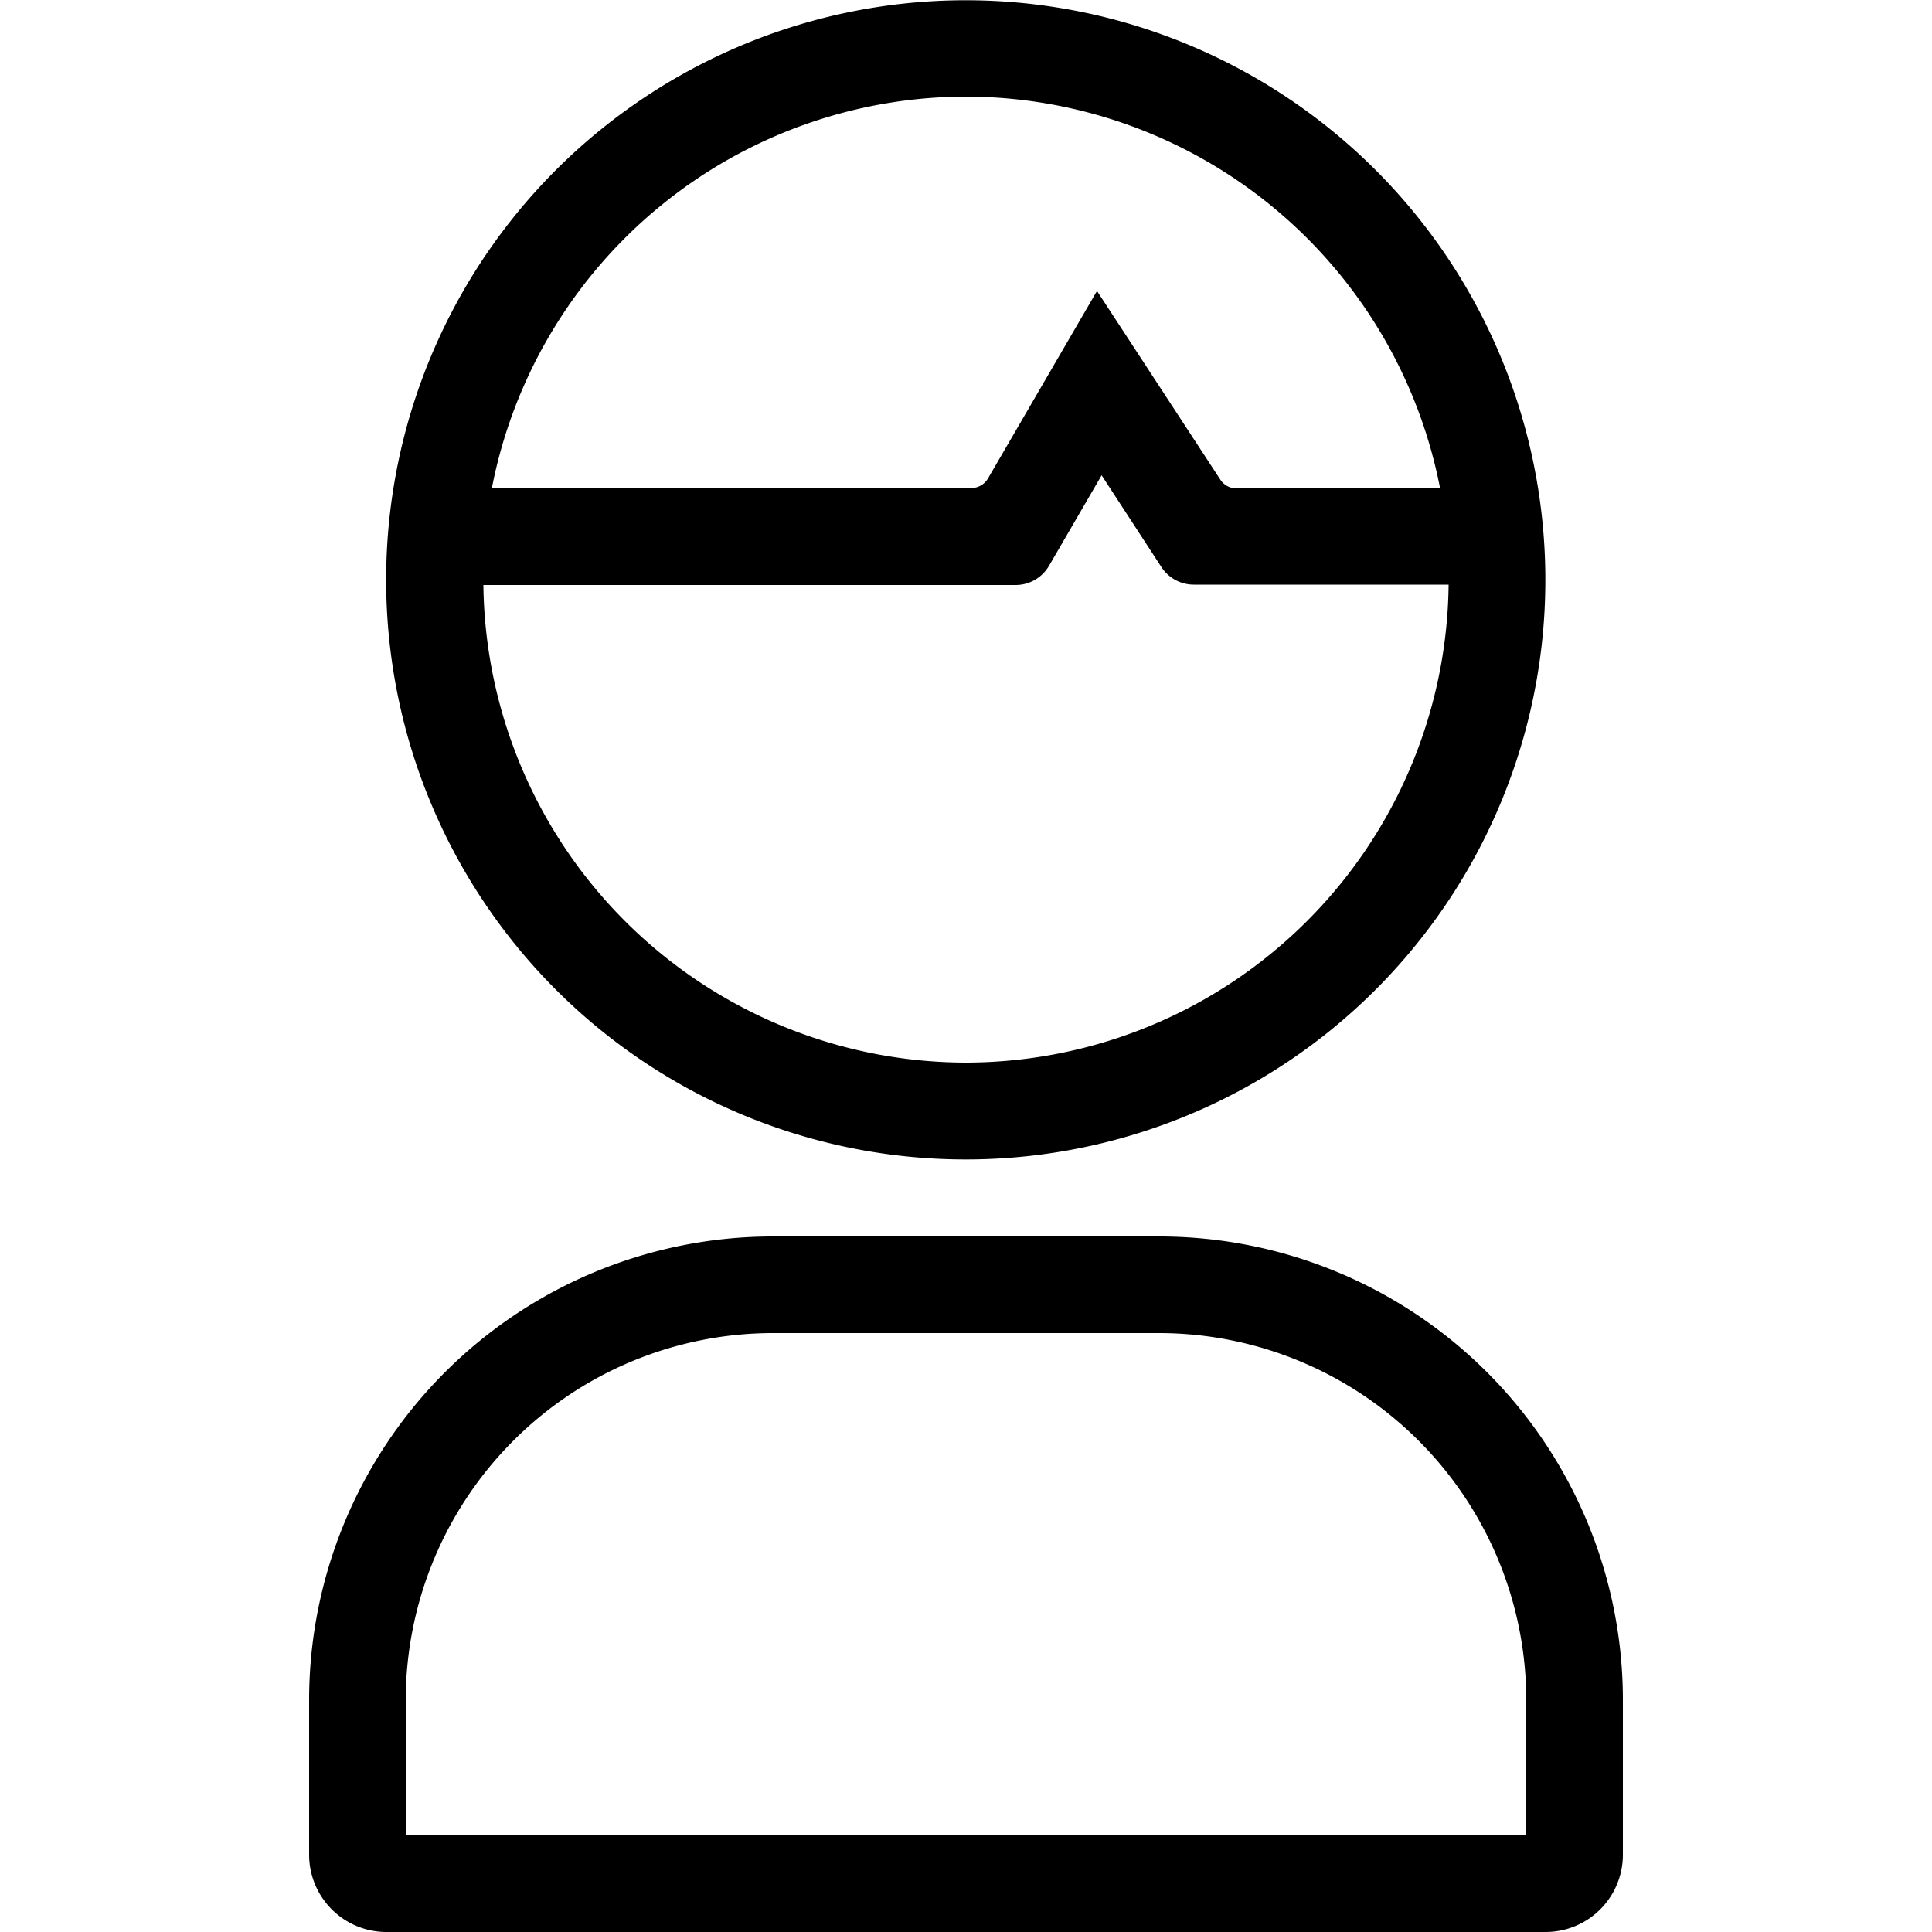<?xml version="1.0" standalone="no"?><!DOCTYPE svg PUBLIC "-//W3C//DTD SVG 1.1//EN" "http://www.w3.org/Graphics/SVG/1.1/DTD/svg11.dtd"><svg t="1647416646335" class="icon" viewBox="0 0 1024 1024" version="1.1" xmlns="http://www.w3.org/2000/svg" p-id="10127" xmlns:xlink="http://www.w3.org/1999/xlink" width="1024" height="1024"><defs><style type="text/css"></style></defs><path d="M472.064 611.942a307.2 307.2 0 1 0-264.806-264.806 307.2 307.2 0 0 0 264.806 264.806zM512 563.2a256.205 256.205 0 0 1-255.795-253.133h282.214a20.48 20.48 0 0 0 17.613-10.24l27.853-47.923 31.744 48.742a20.48 20.48 0 0 0 17.203 9.216h134.963A256.205 256.205 0 0 1 512 563.2z m0-512a256.41 256.41 0 0 1 251.29 207.667H655.36a10.24 10.24 0 0 1-8.602-4.71l-65.331-99.942-57.754 99.328a10.24 10.24 0 0 1-8.806 5.12H260.71A256.41 256.41 0 0 1 512 51.2zM614.4 655.36H409.6A245.76 245.76 0 0 0 163.84 901.12v81.92a40.96 40.96 0 0 0 40.96 40.96h614.4a40.96 40.96 0 0 0 40.96-40.96v-81.92a245.76 245.76 0 0 0-245.76-245.76z m194.56 317.44h-593.92V901.12a194.765 194.765 0 0 1 194.56-194.56h204.8a194.765 194.765 0 0 1 194.56 194.56z" p-id="10128"></path></svg>